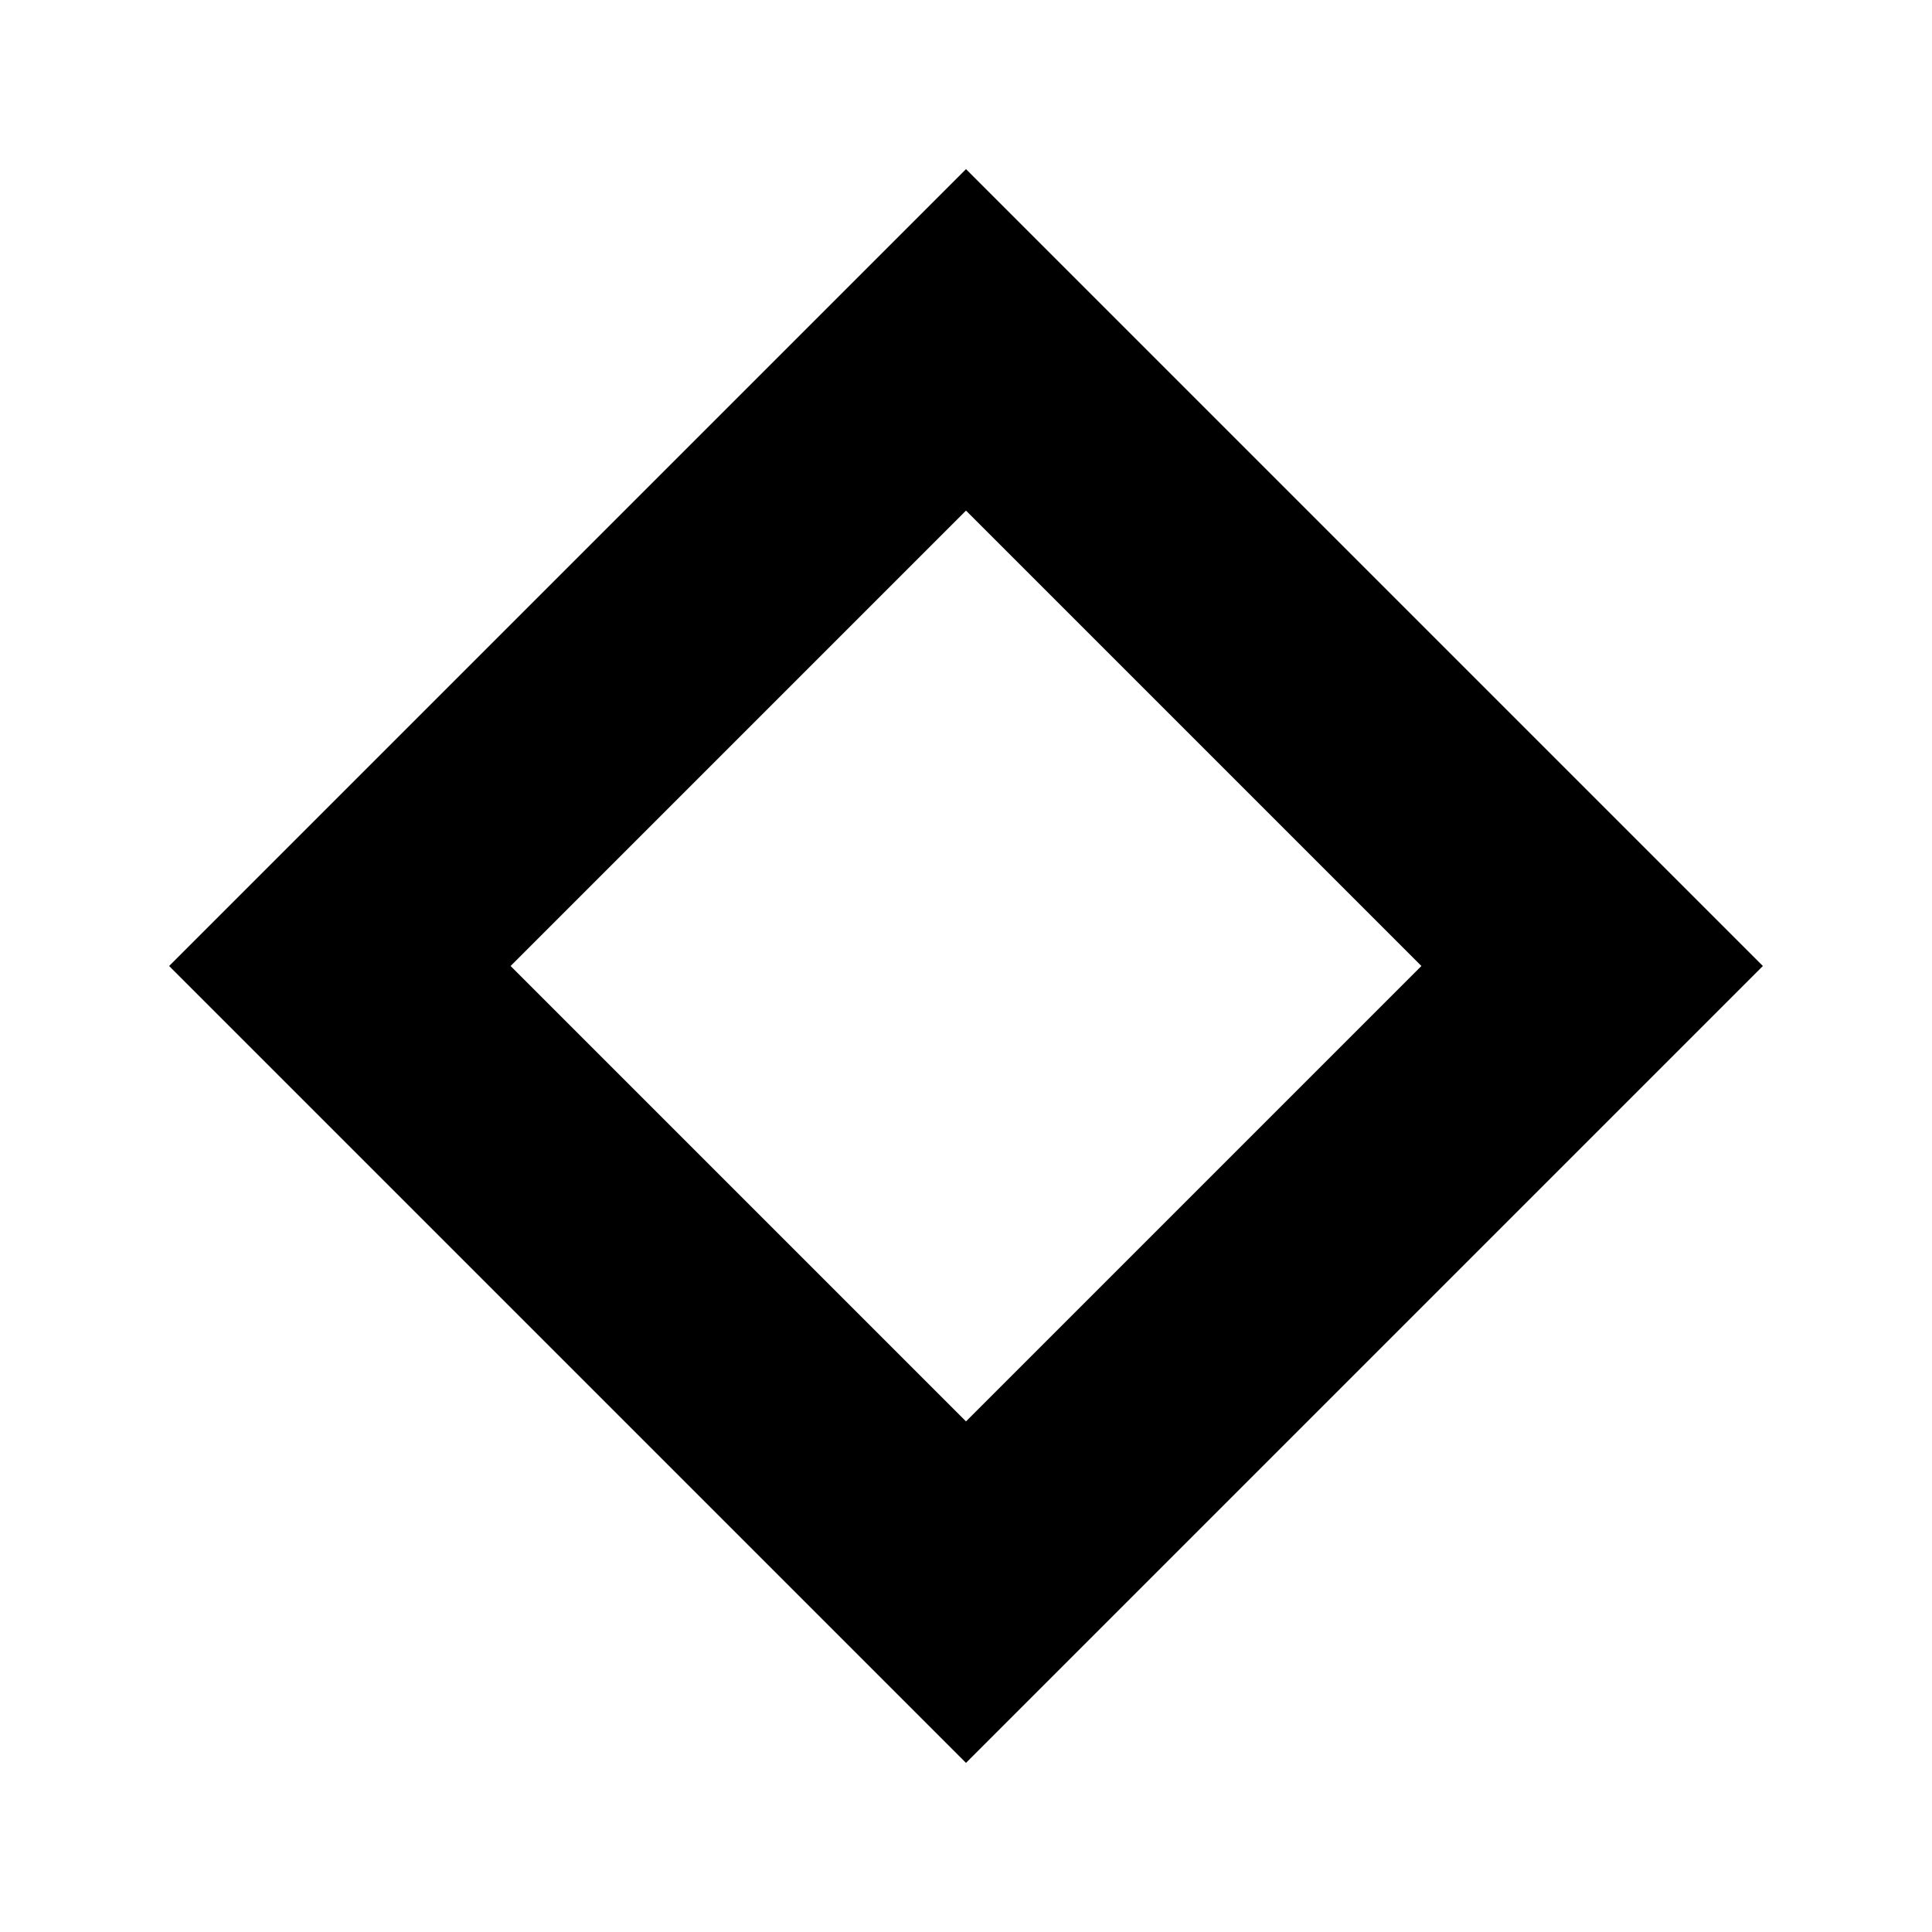 <svg stroke="currentColor" fill="none" stroke-width="0" viewBox="0 0 24 24" height="1em" width="1em" xmlns="http://www.w3.org/2000/svg"><path fill-rule="evenodd" clip-rule="evenodd" d="M12 6.343L6.343 12L12 17.657L17.657 12L12 6.343ZM2.101 12L12 21.899L21.899 12L12 2.101L2.101 12Z" fill="currentColor"></path></svg>